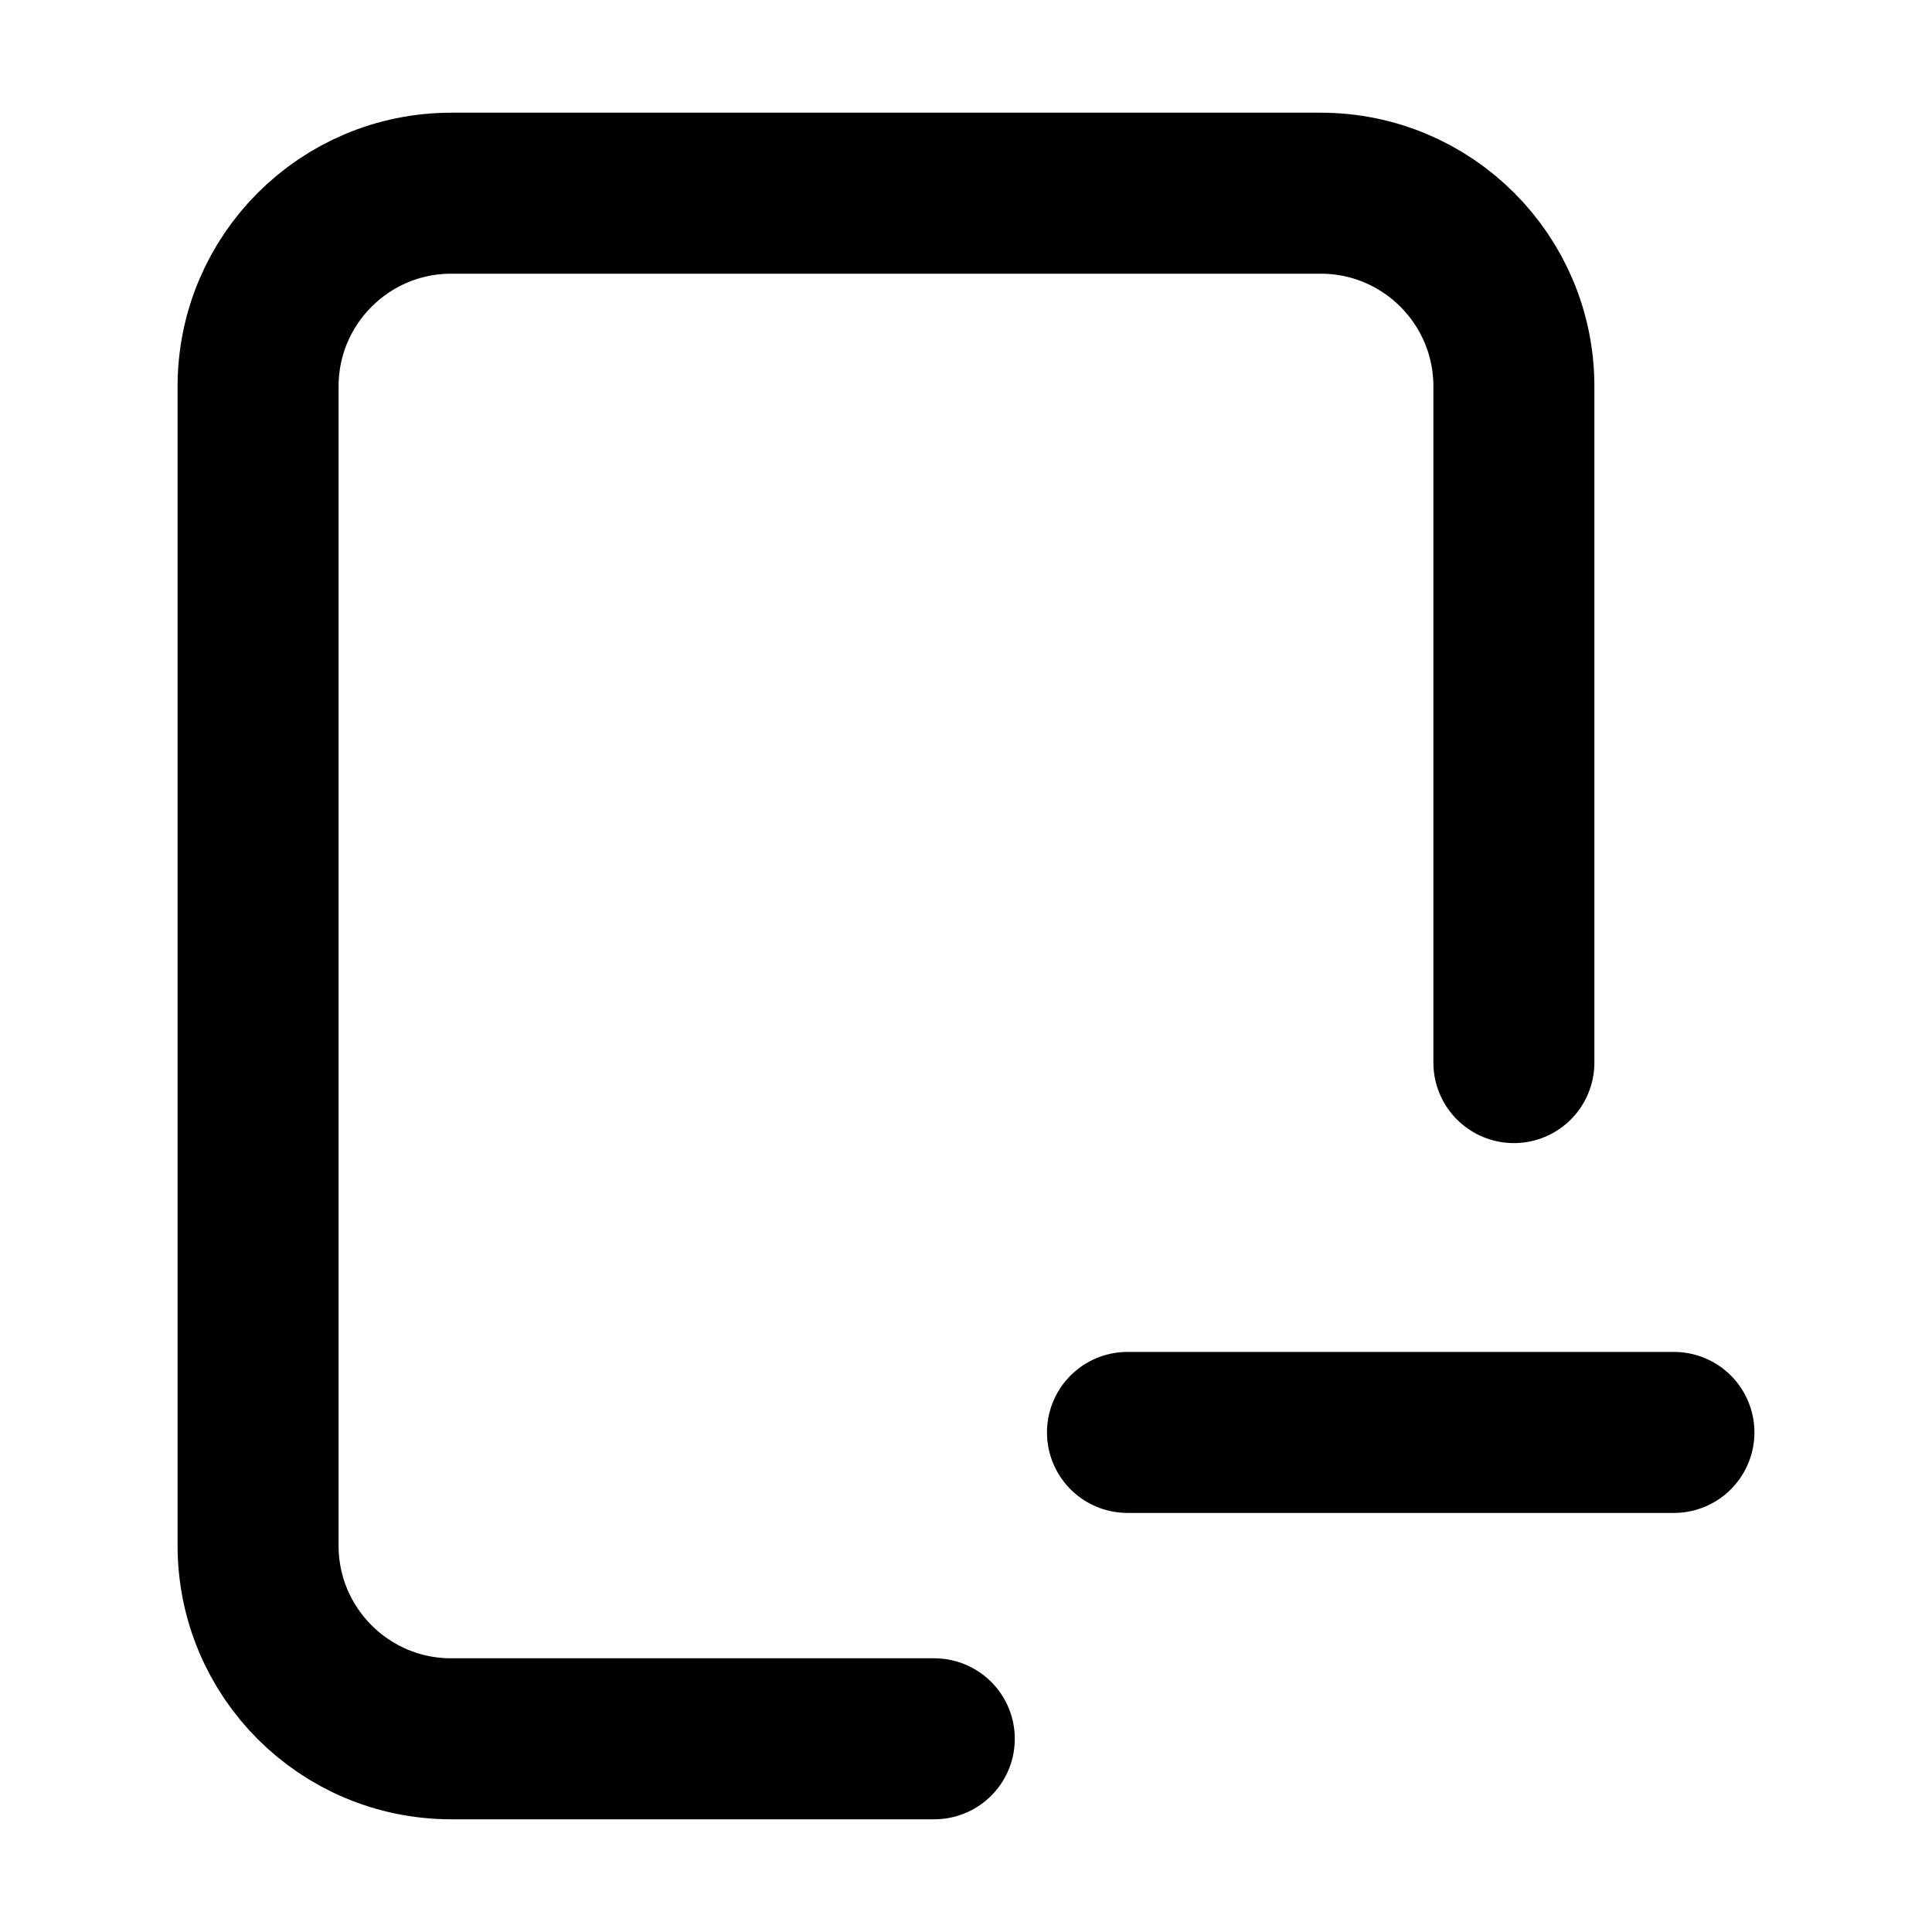 <svg width="24" height="24" viewBox="0 0 24 24" fill="none" xmlns="http://www.w3.org/2000/svg">
<g id="file-minus-01">
<path id="Icon" d="M11.606 21.6H5.606C4.28 21.6 3.206 20.526 3.206 19.2L3.206 4.8C3.206 3.475 4.28 2.4 5.606 2.4H16.406C17.732 2.4 18.806 3.475 18.806 4.8V13.2M14.006 17.794H20.794" stroke="black" stroke-width="2" stroke-linecap="round" stroke-linejoin="round"/>
</g>
</svg>
